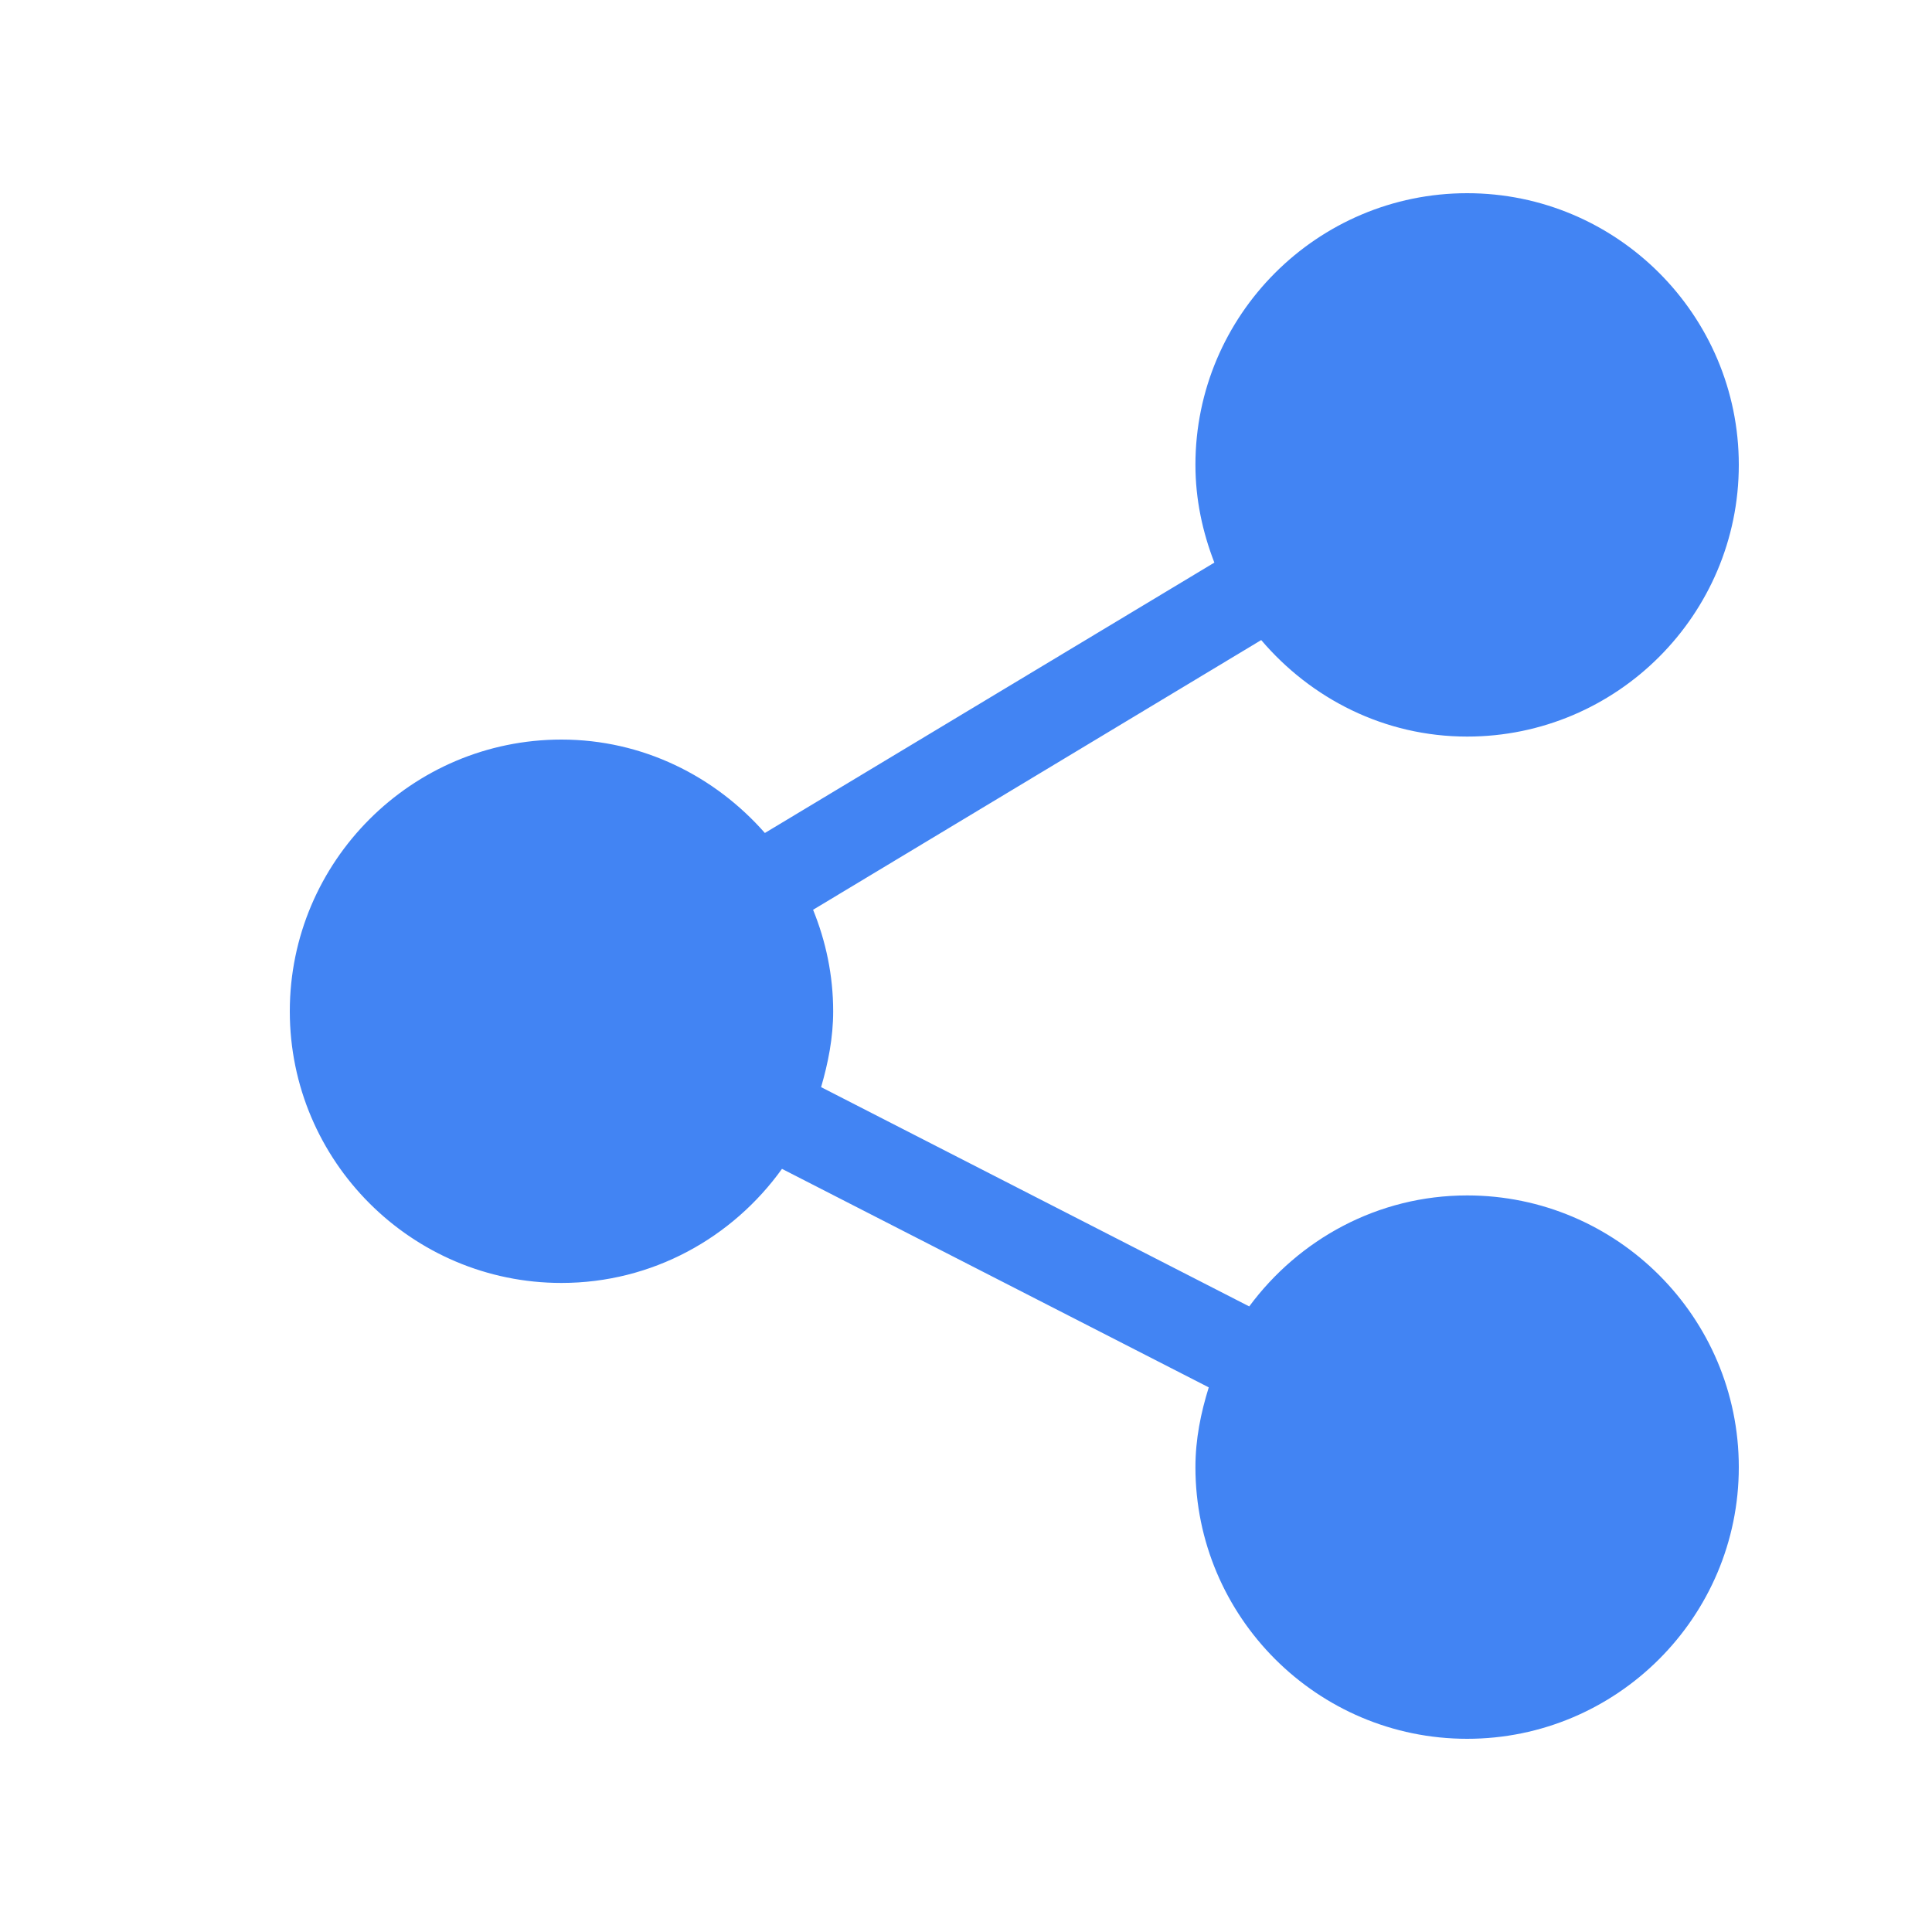 <svg width="20" height="20" viewBox="0 0 20 20" fill="none" xmlns="http://www.w3.org/2000/svg">
<path d="M15.188 12.375C14.261 12.375 13.445 12.831 12.932 13.524L8.5 11.254C8.573 11.003 8.625 10.743 8.625 10.469C8.625 10.097 8.549 9.743 8.417 9.418L13.056 6.626C13.572 7.232 14.331 7.625 15.188 7.625C16.738 7.625 18 6.363 18 4.812C18 3.262 16.738 2 15.188 2C13.637 2 12.375 3.262 12.375 4.812C12.375 5.17 12.449 5.509 12.571 5.824L7.918 8.623C7.402 8.036 6.654 7.656 5.812 7.656C4.262 7.656 3 8.918 3 10.469C3 12.02 4.262 13.281 5.812 13.281C6.754 13.281 7.584 12.812 8.095 12.1L12.513 14.362C12.431 14.625 12.375 14.898 12.375 15.188C12.375 16.738 13.637 18 15.188 18C16.738 18 18 16.738 18 15.188C18 13.637 16.738 12.375 15.188 12.375Z" fill="#4284F3"/>
</svg>
